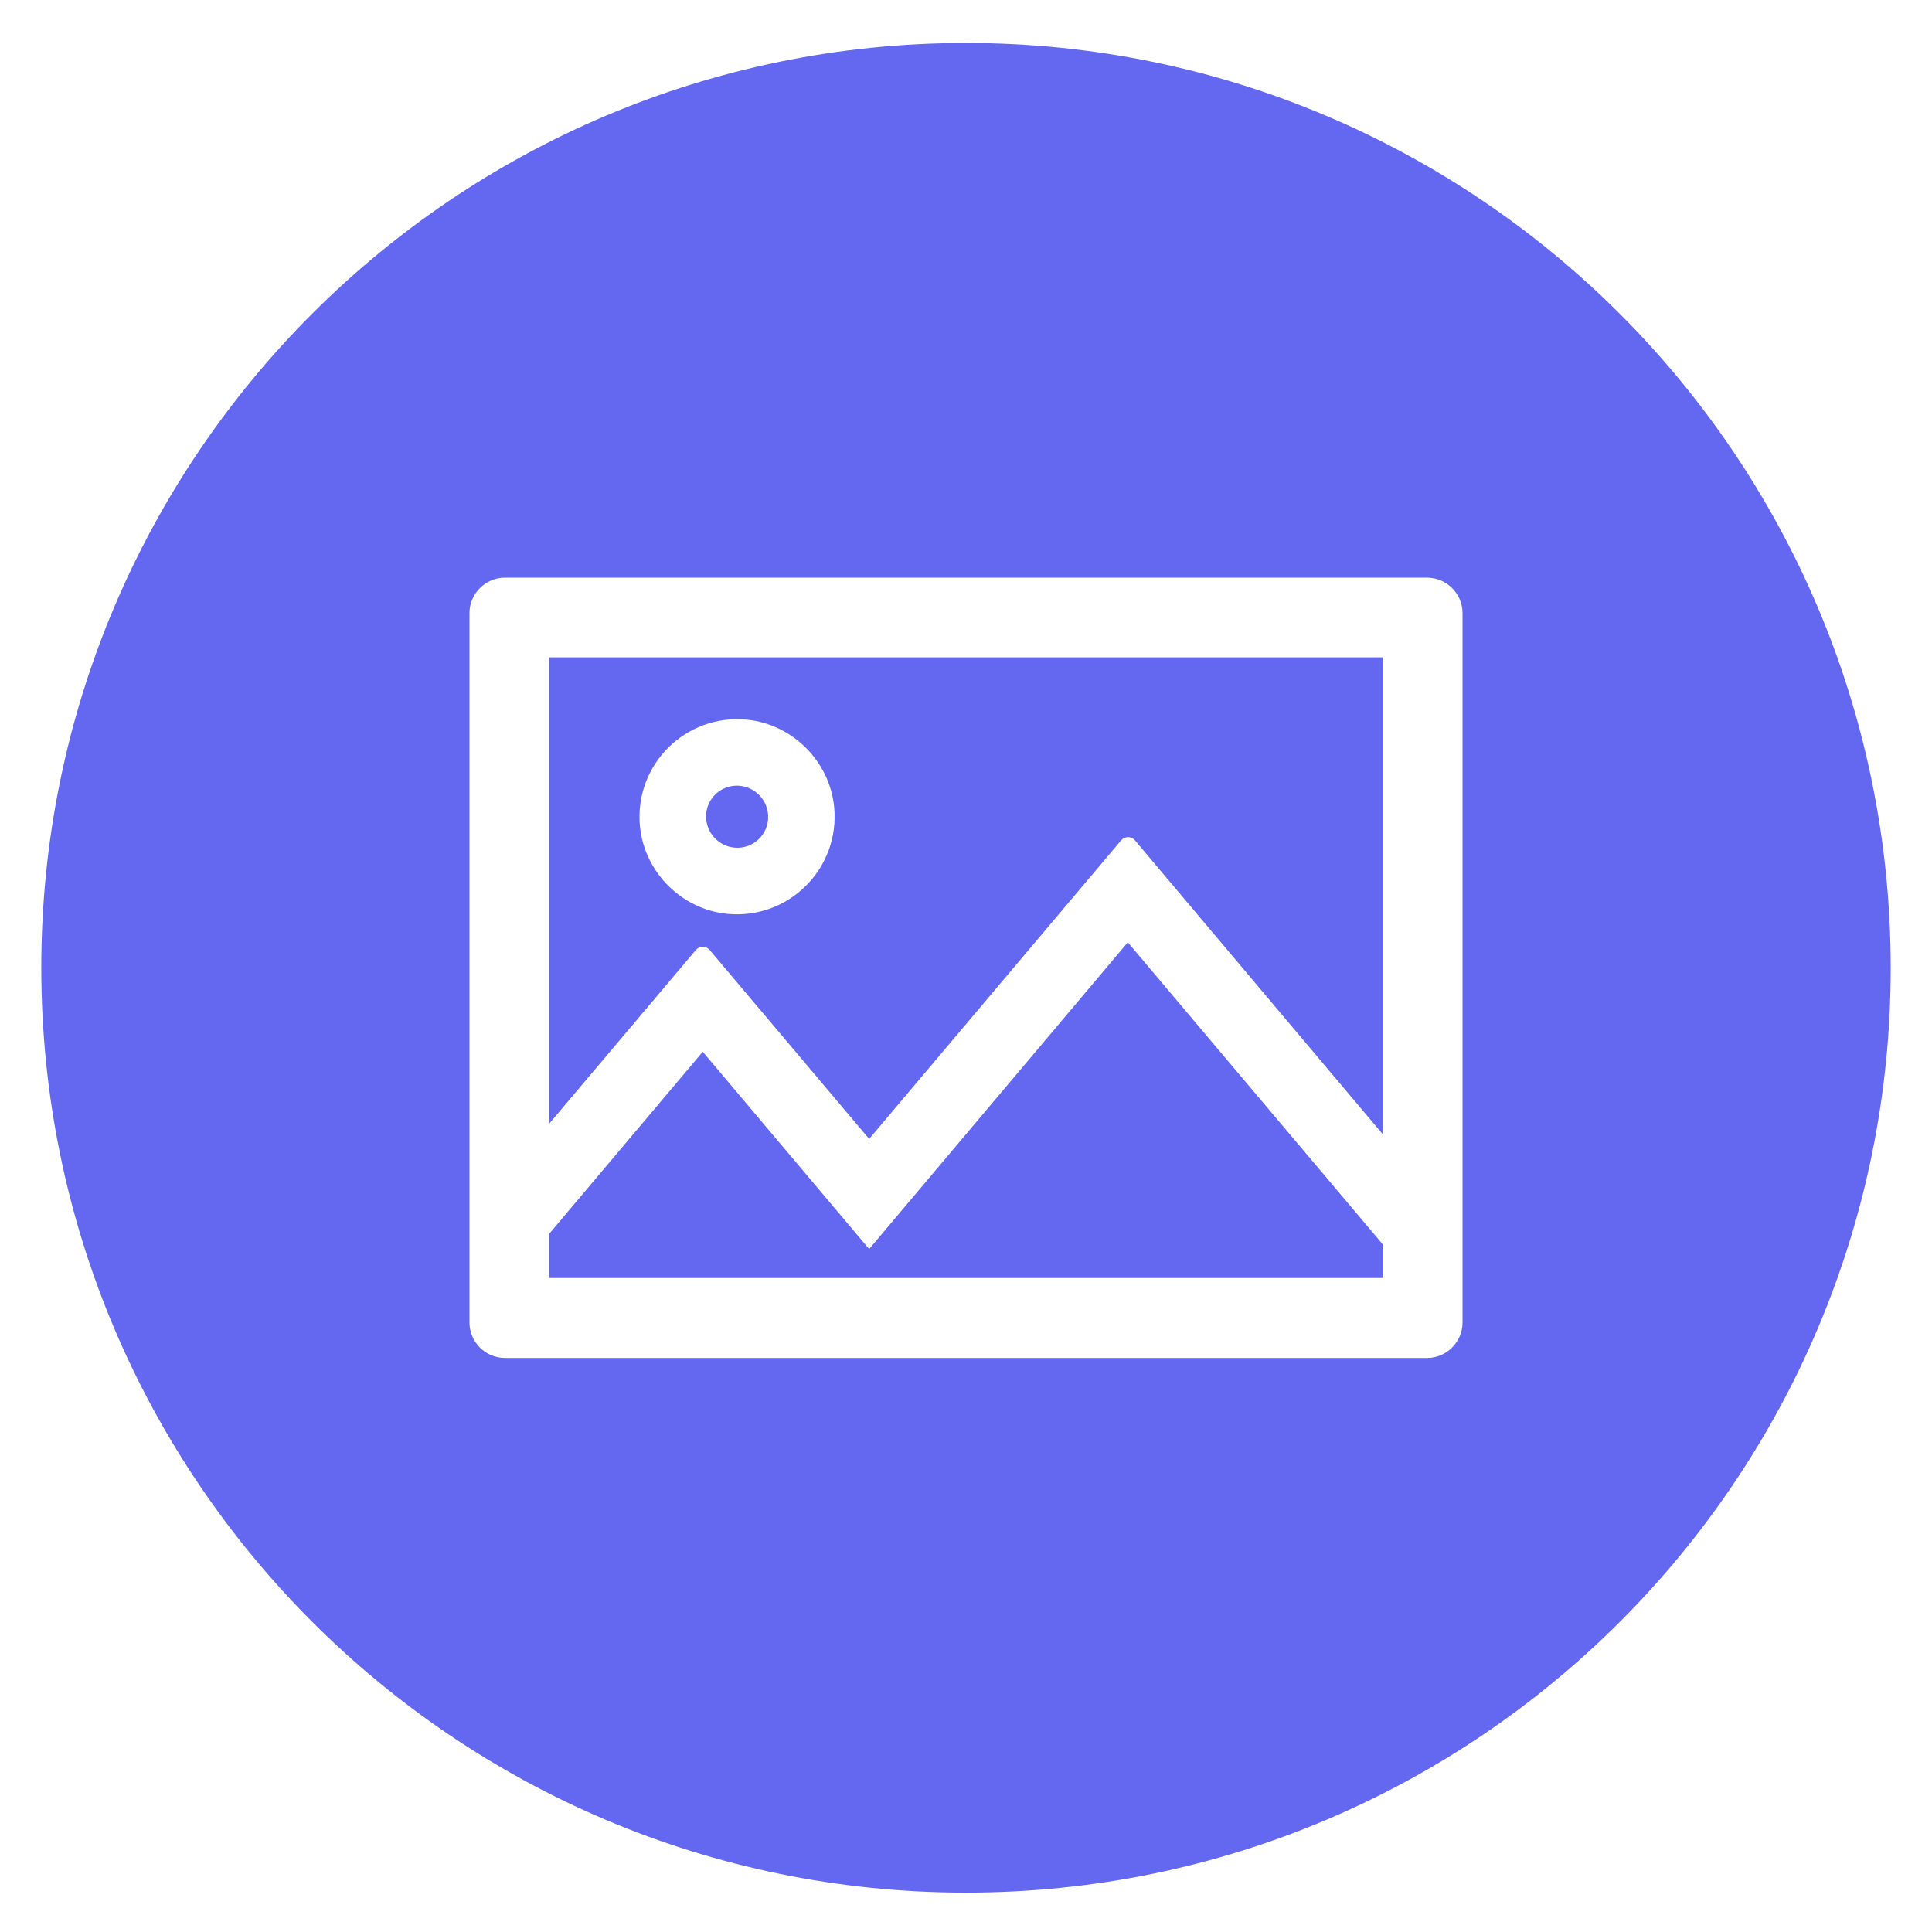 <svg class="svg-icon" style="width: 1em;height: 1em;vertical-align: middle;fill: currentColor;overflow: hidden;" viewBox="0 0 1024 1024" version="1.1" xmlns="http://www.w3.org/2000/svg"><path d="M460.672 662.016L372.48 557.44l-81.408 96.512v23.424h441.856v-17.792L597.76 499.456z" fill="#6468F1" /><path d="M379.099 444.458a16.512 16.384 45.012 1 0 23.175-23.166 16.512 16.384 45.012 1 0-23.175 23.166Z" fill="#6468F1" /><path d="M291.072 595.584l77.824-92.16c1.92-2.176 5.248-2.176 7.168 0l84.608 100.224 133.632-158.336c1.92-2.176 5.248-2.176 7.168 0l131.456 155.904V348.416H291.072v247.168zM395.904 381.44c24.192 2.432 43.776 22.016 46.208 46.208 3.2 32.64-24.064 59.904-56.704 56.704-24.192-2.432-43.776-22.016-46.208-46.208-3.2-32.64 24.064-59.904 56.704-56.704z" fill="#6468F1" /><path d="M512 22.784c-270.72 0-490.112 219.392-490.112 490.112s219.392 490.24 490.112 490.24 490.112-219.392 490.112-490.112-219.392-490.24-490.112-490.24z m263.168 678.144c0 10.368-8.448 18.816-18.816 18.816H267.648c-10.368 0-18.816-8.448-18.816-18.816V324.992c0-10.368 8.448-18.816 18.816-18.816h488.704c10.368 0 18.816 8.448 18.816 18.816v375.936z" fill="#6468F1" /></svg>